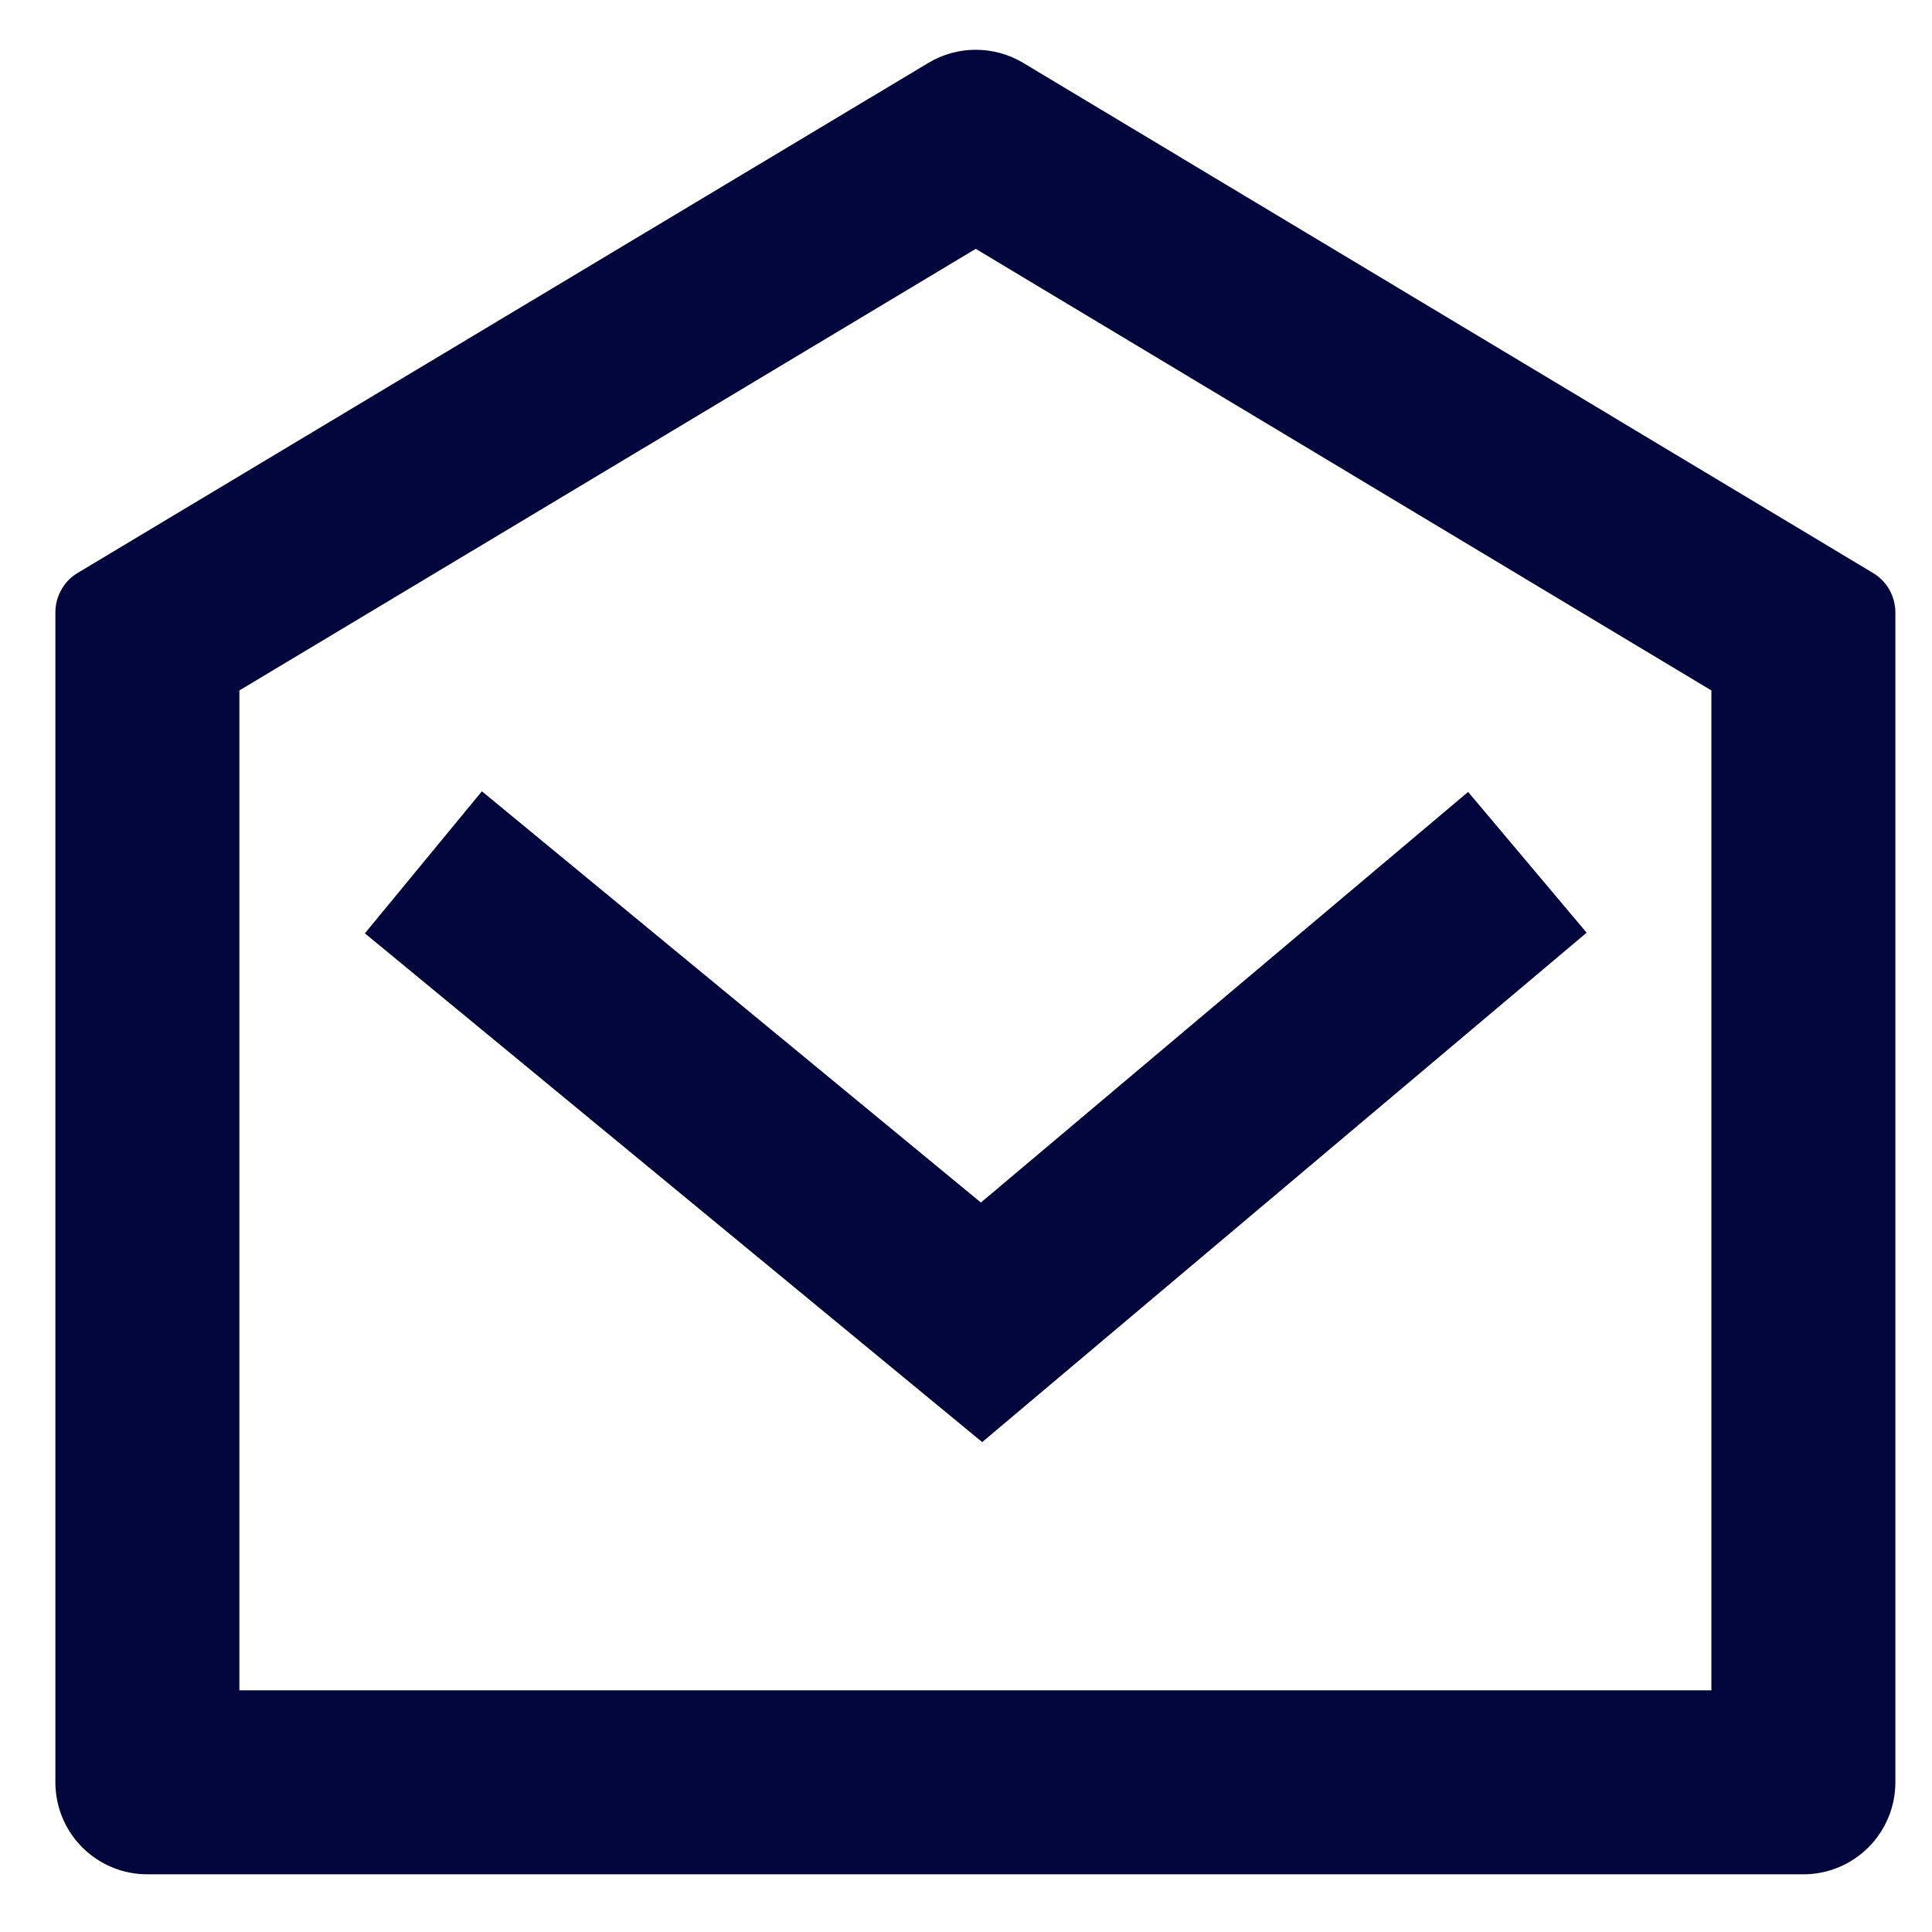 <svg width="21" height="21" viewBox="0 0 21 21" fill="none" xmlns="http://www.w3.org/2000/svg">
<path d="M0.845 6.227L10.092 0.683C10.247 0.59 10.425 0.541 10.606 0.541C10.787 0.541 10.965 0.59 11.121 0.683L20.359 6.228C20.433 6.272 20.494 6.335 20.537 6.41C20.579 6.486 20.602 6.571 20.602 6.657V19.373C20.602 19.638 20.496 19.893 20.309 20.08C20.121 20.268 19.867 20.373 19.602 20.373H1.602C1.336 20.373 1.082 20.268 0.894 20.08C0.707 19.893 0.602 19.638 0.602 19.373V6.656C0.602 6.57 0.624 6.485 0.667 6.41C0.709 6.334 0.77 6.271 0.845 6.227ZM2.602 7.506V18.373H18.602V7.505L10.606 2.705L2.602 7.505V7.506ZM10.662 13.071L15.958 8.608L17.246 10.138L10.676 15.675L3.966 10.145L5.238 8.601L10.662 13.071Z" fill="#03053D"/>
</svg>
